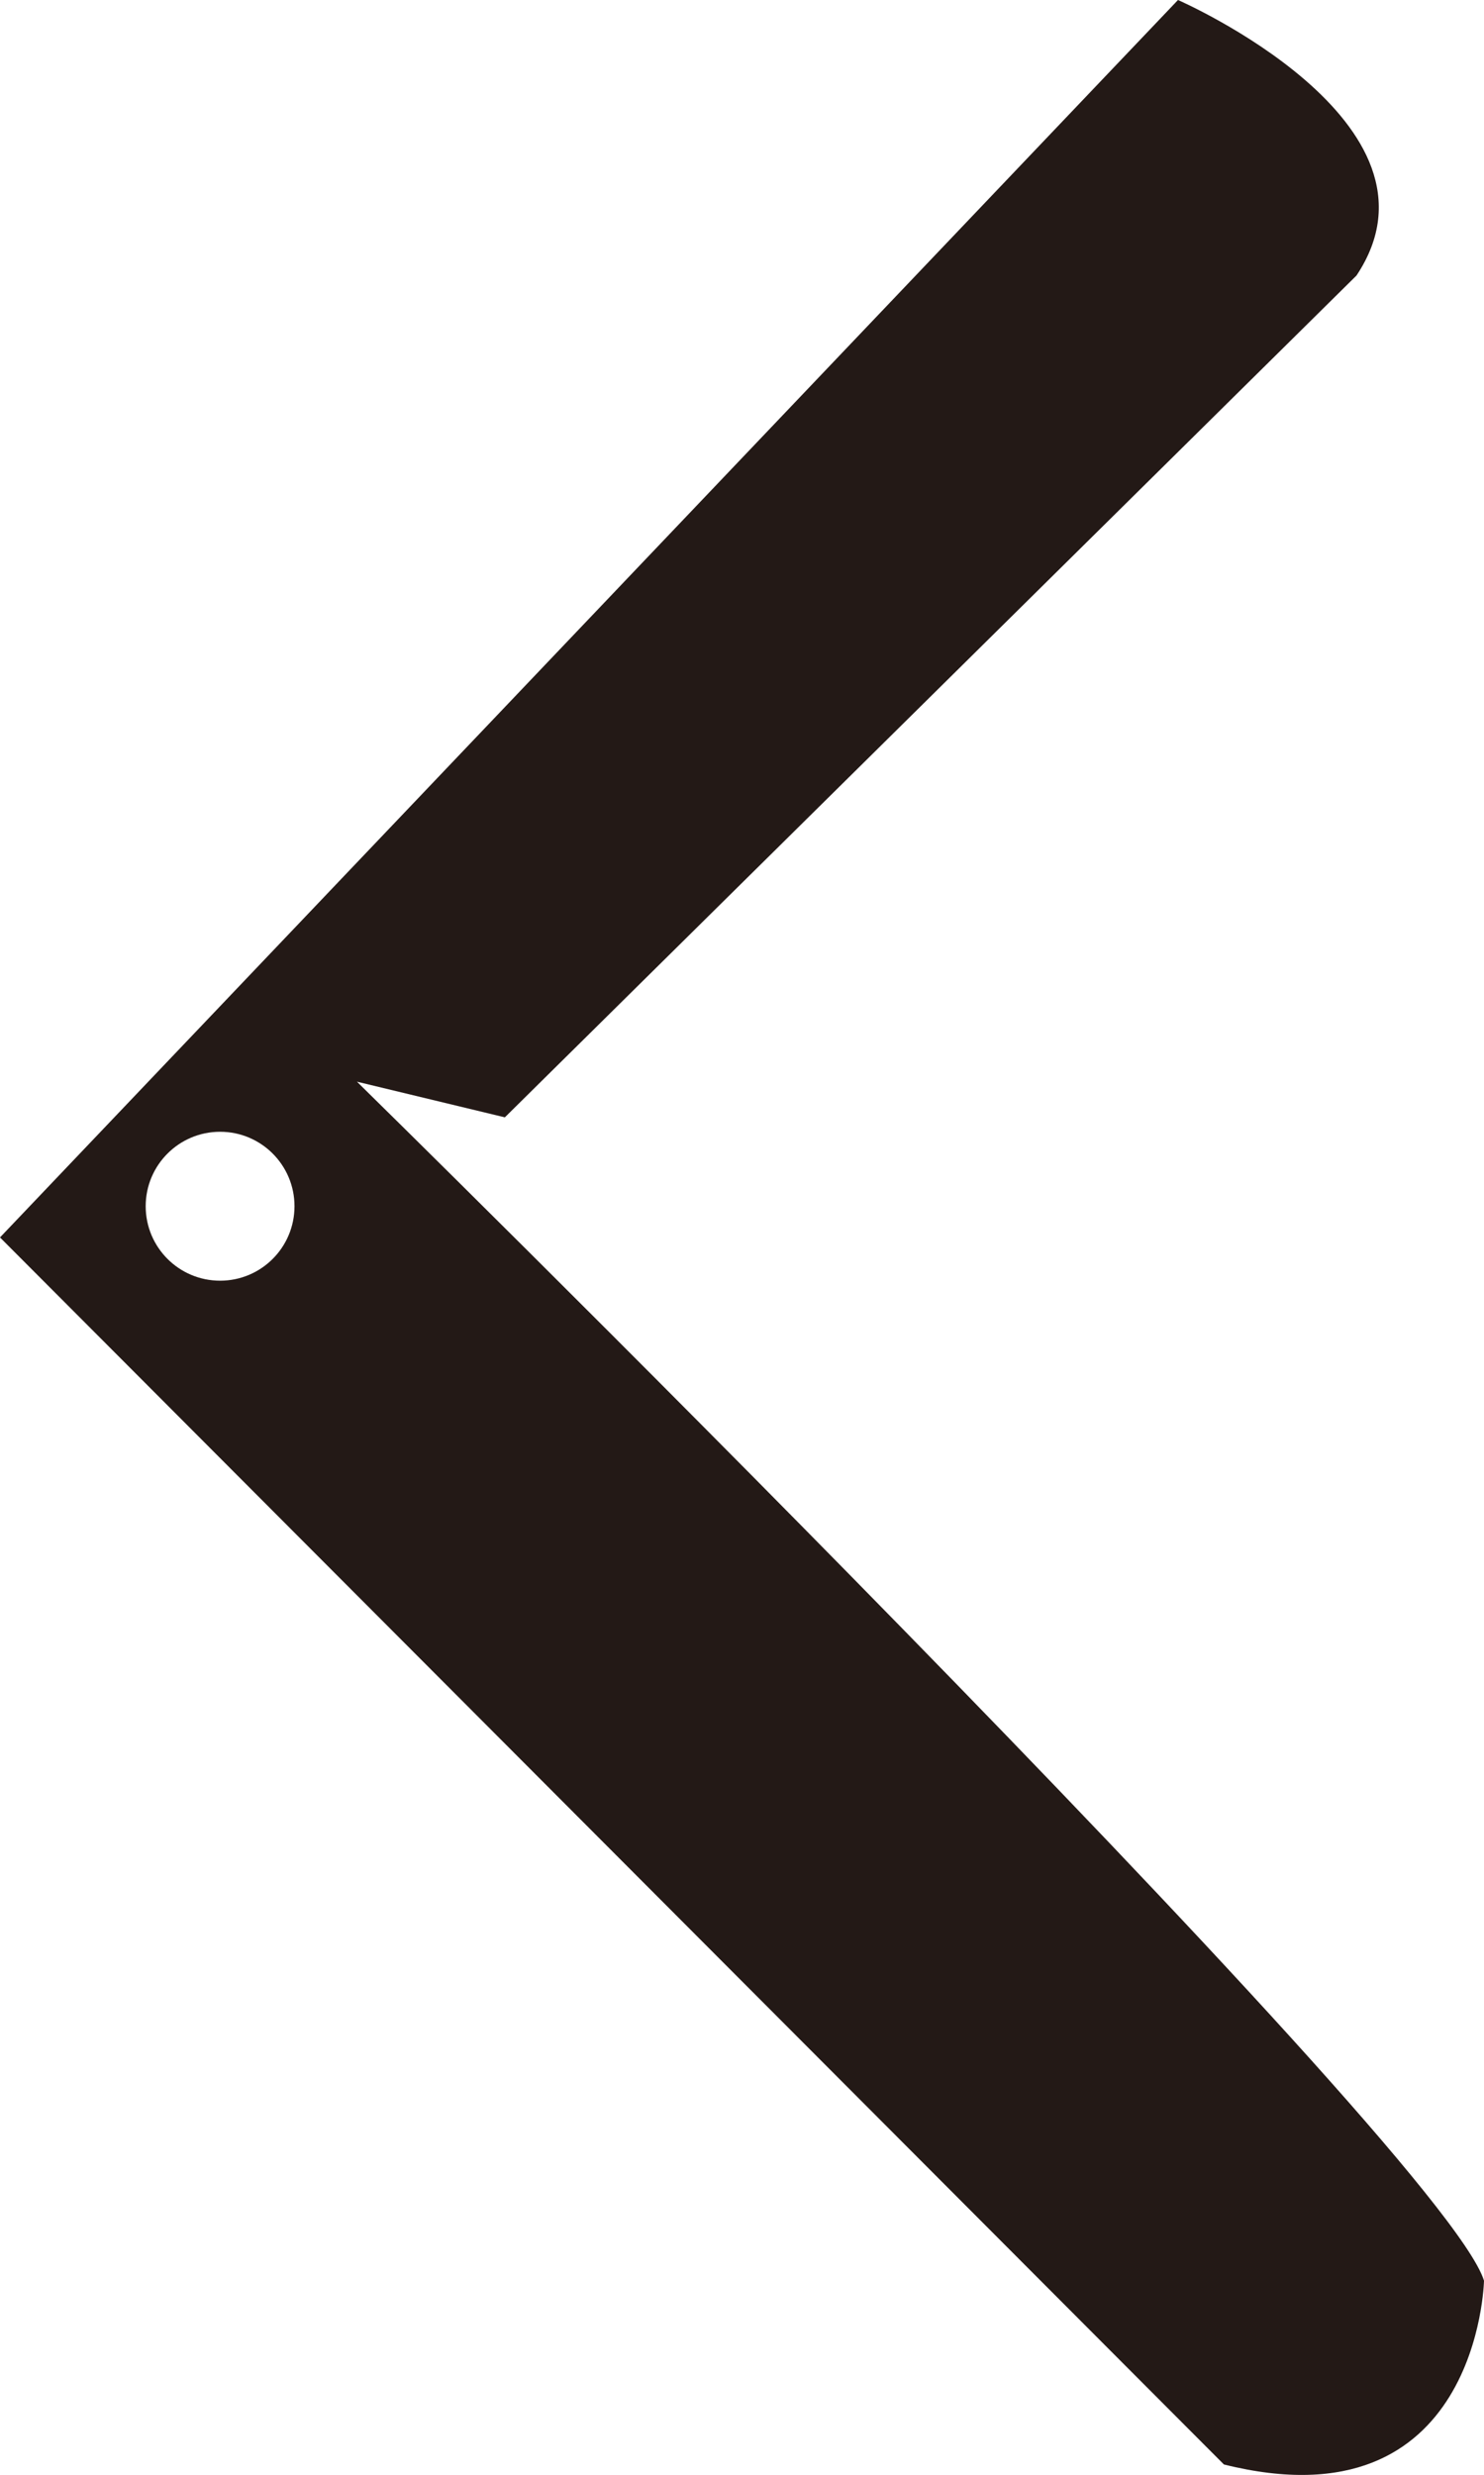 <svg version="1.1" id="图层_1" x="0px" y="0px" width="40.979px" height="68.303px" viewBox="0 0 40.979 68.303" enable-background="new 0 0 40.979 68.303" xml:space="preserve" xmlns="http://www.w3.org/2000/svg" xmlns:xlink="http://www.w3.org/1999/xlink" xmlns:xml="http://www.w3.org/XML/1998/namespace">
  <path fill="#231916" d="M9.857,29.852l4.084,0.984L37.458,7.604C40.273,3.379,32.529,0,32.529,0L0,34.15l33.797,33.863
	c7.04,1.758,7.182-5.072,7.182-5.072C39.852,59.279,9.857,29.852,9.857,29.852z M6.078,35.344c-1.135,0-2.055-0.92-2.055-2.055
	s0.92-2.055,2.055-2.055s2.054,0.92,2.054,2.055S7.213,35.344,6.078,35.344z" class="color c1"/>
</svg>